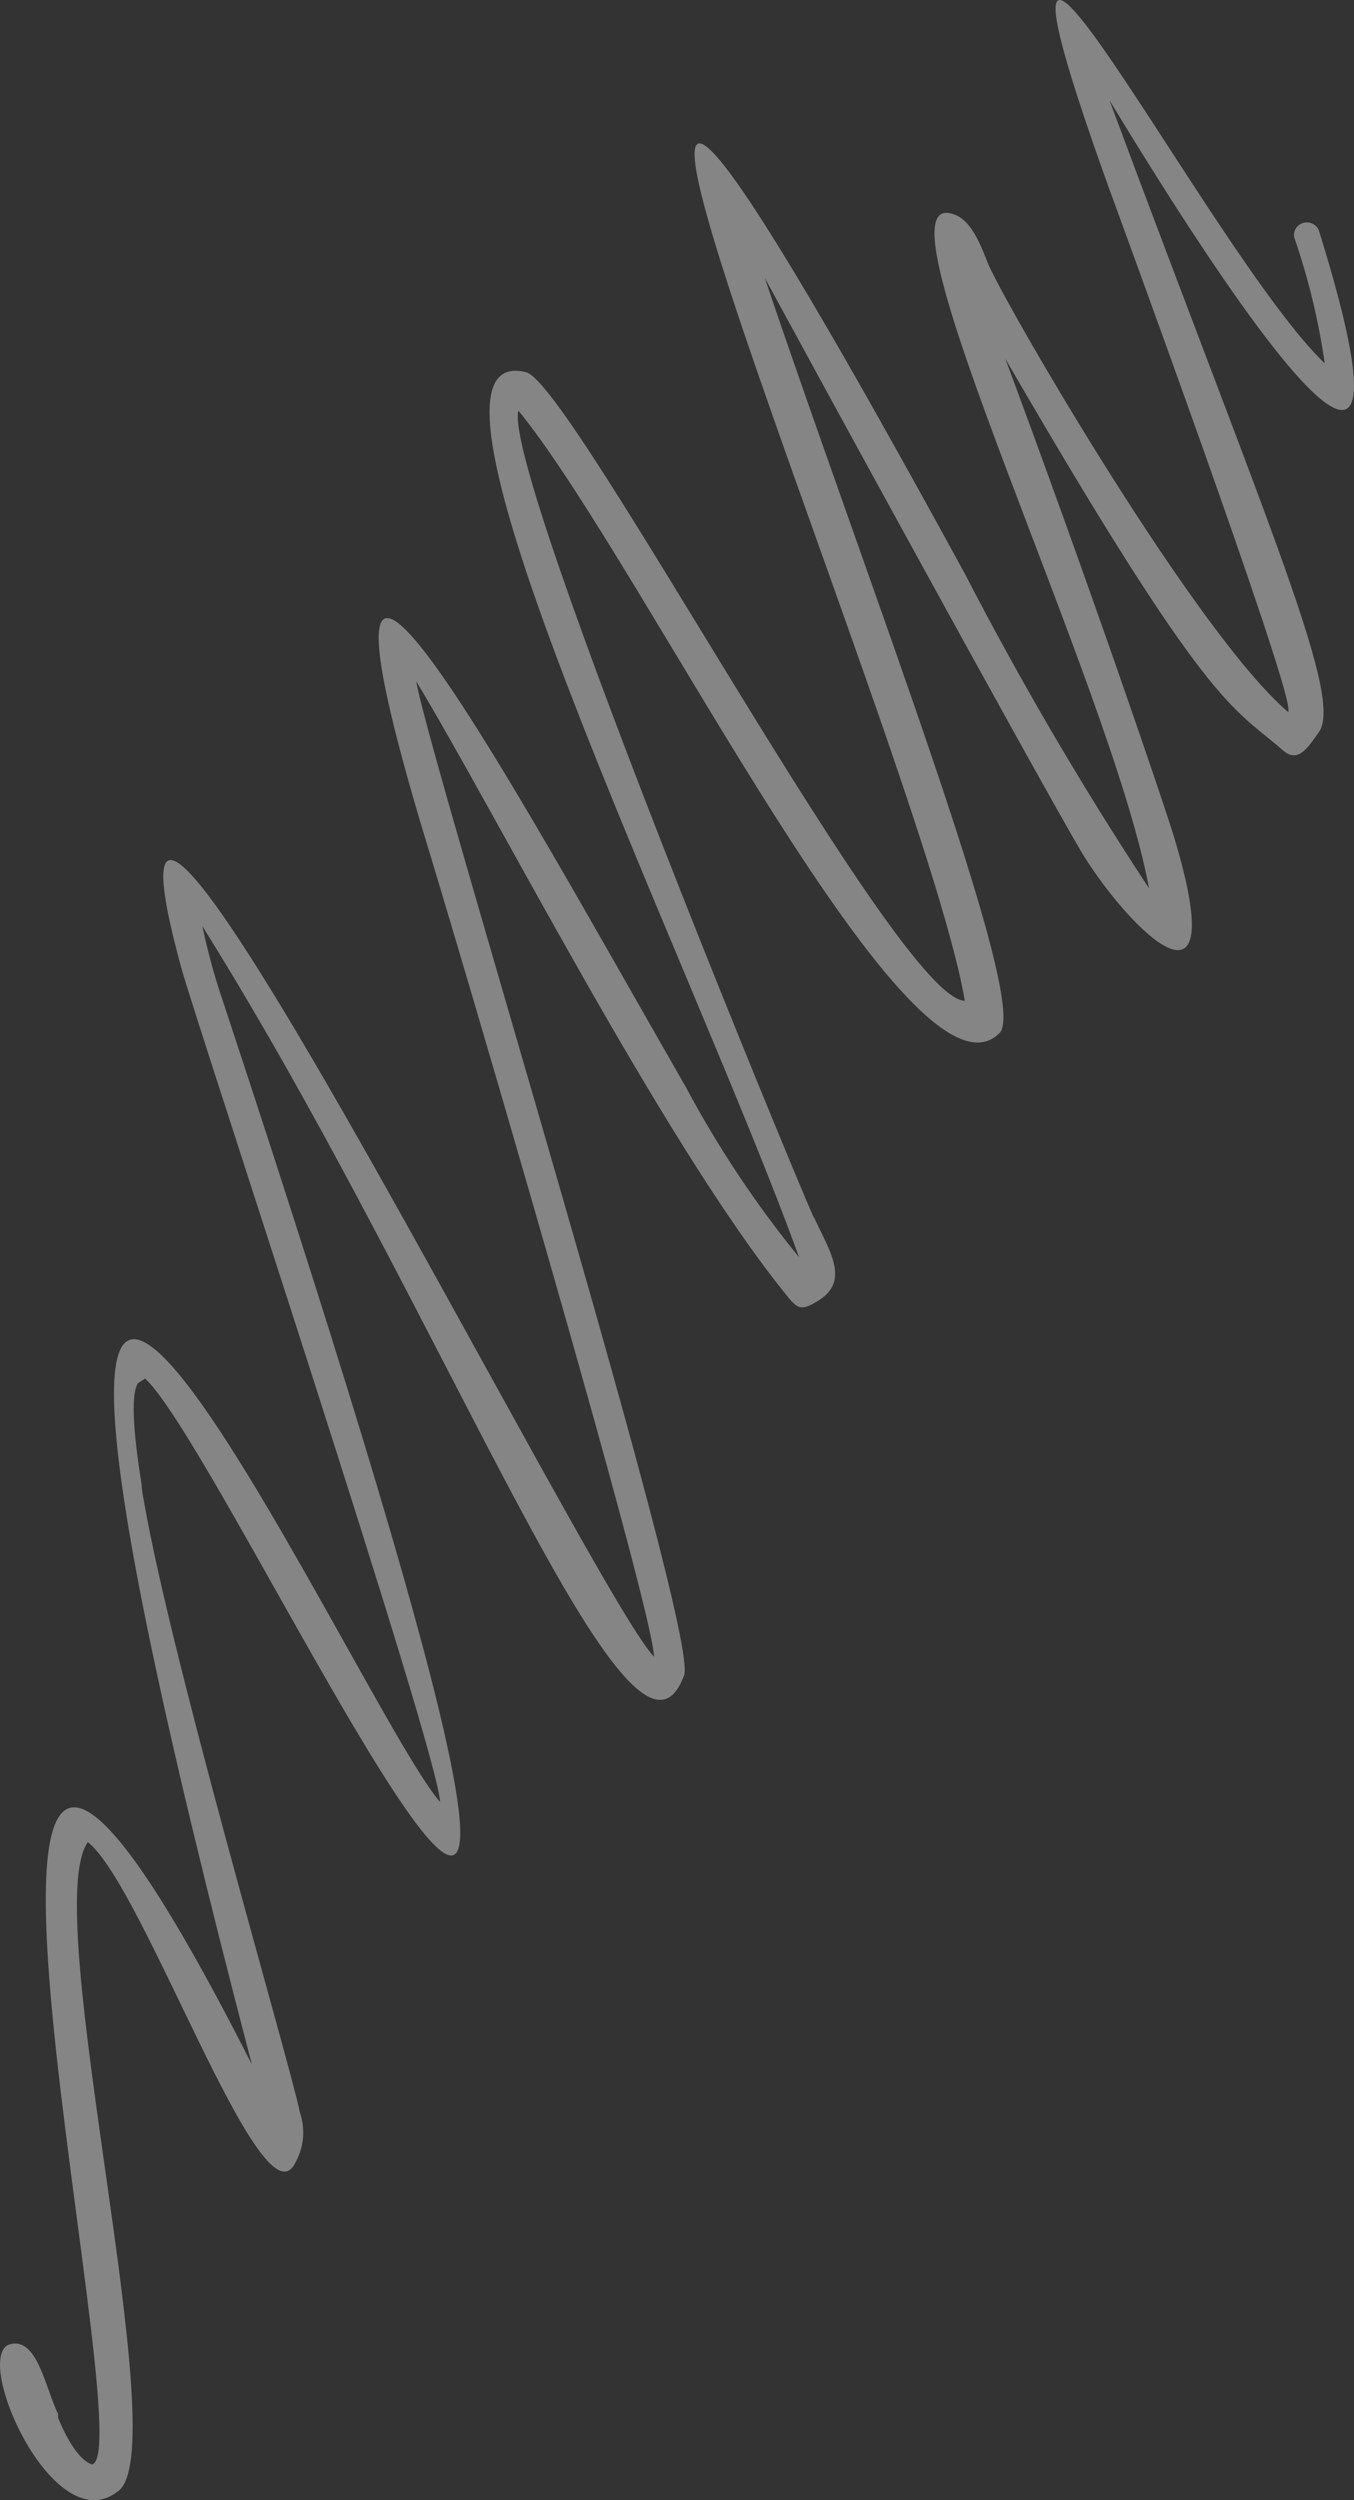 <svg width="13" height="24" viewBox="0 0 13 24" fill="none" xmlns="http://www.w3.org/2000/svg">
<rect x="0" y="0" width="13" height="24" fill="#333333" stroke="none"/>
<path opacity="0.4" d="M12.664 2.216C12.654 2.187 12.633 2.163 12.605 2.149C12.577 2.135 12.545 2.131 12.515 2.139C12.485 2.147 12.459 2.166 12.442 2.192C12.426 2.218 12.42 2.249 12.426 2.279C12.562 2.672 12.66 3.077 12.719 3.488C11.623 2.441 9.052 -2.643 10.638 1.78C10.72 2.005 12.38 6.527 12.37 6.81C12.371 6.819 12.371 6.828 12.37 6.837C11.5 6.1 9.703 3.012 9.492 2.544C9.419 2.364 9.327 2.095 9.134 2.05C8.346 1.834 10.675 6.585 11.032 8.527C10.389 7.551 9.799 6.543 9.263 5.506C3.643 -4.787 8.841 7.098 9.263 9.606C8.626 9.606 5.513 3.717 5.055 3.574C3.68 3.218 6.678 9.309 7.672 12.069C7.258 11.561 6.894 11.014 6.586 10.437C4.94 7.57 2.699 3.407 4.051 7.943C4.445 9.224 6.274 15.454 6.279 15.903C5.678 15.283 0.572 5.025 1.741 9.291C1.86 9.741 4.207 16.811 4.225 17.297C3.428 16.398 -1.105 6.356 2.419 19.819C-1.248 12.586 1.406 23.527 0.884 23.657C0.664 23.585 0.49 23.014 0.558 23.208V23.172C0.439 22.938 0.361 22.435 0.1 22.502C-0.28 22.596 0.503 24.39 1.122 23.922C1.709 23.581 0.366 18.353 0.843 17.683C1.379 18.101 2.511 21.392 2.832 20.767C2.875 20.692 2.901 20.61 2.909 20.524C2.917 20.439 2.906 20.353 2.878 20.273C2.791 19.823 1.581 15.737 1.356 14.254C1.406 14.465 1.2 13.472 1.324 13.278L1.393 13.233C2.277 14.042 7.255 25.087 2.149 9.637C2.065 9.393 1.996 9.144 1.943 8.891C4.317 12.685 6.068 17.432 6.568 16.083C6.719 15.683 4.129 7.309 3.996 6.54C4.748 7.781 6.334 10.905 7.512 12.384C7.659 12.568 7.677 12.6 7.874 12.474C8.163 12.28 7.952 11.988 7.81 11.674C7.979 12.123 4.817 4.545 4.977 3.942L5.041 4.019L5.014 3.987C6.224 5.511 8.759 10.761 9.597 9.916C9.895 9.628 8.341 5.623 7.342 2.666C7.585 3.115 9.905 7.367 10.395 8.199C10.853 8.936 11.83 9.903 11.28 8.06C11.179 7.722 10.464 5.623 9.652 3.443C11.614 6.828 11.825 6.774 12.311 7.197C12.453 7.327 12.545 7.197 12.655 7.039C12.916 6.72 12.196 5.111 10.652 0.962C12.343 3.753 13.64 5.354 12.664 2.216Z" fill="white"/>
</svg>
